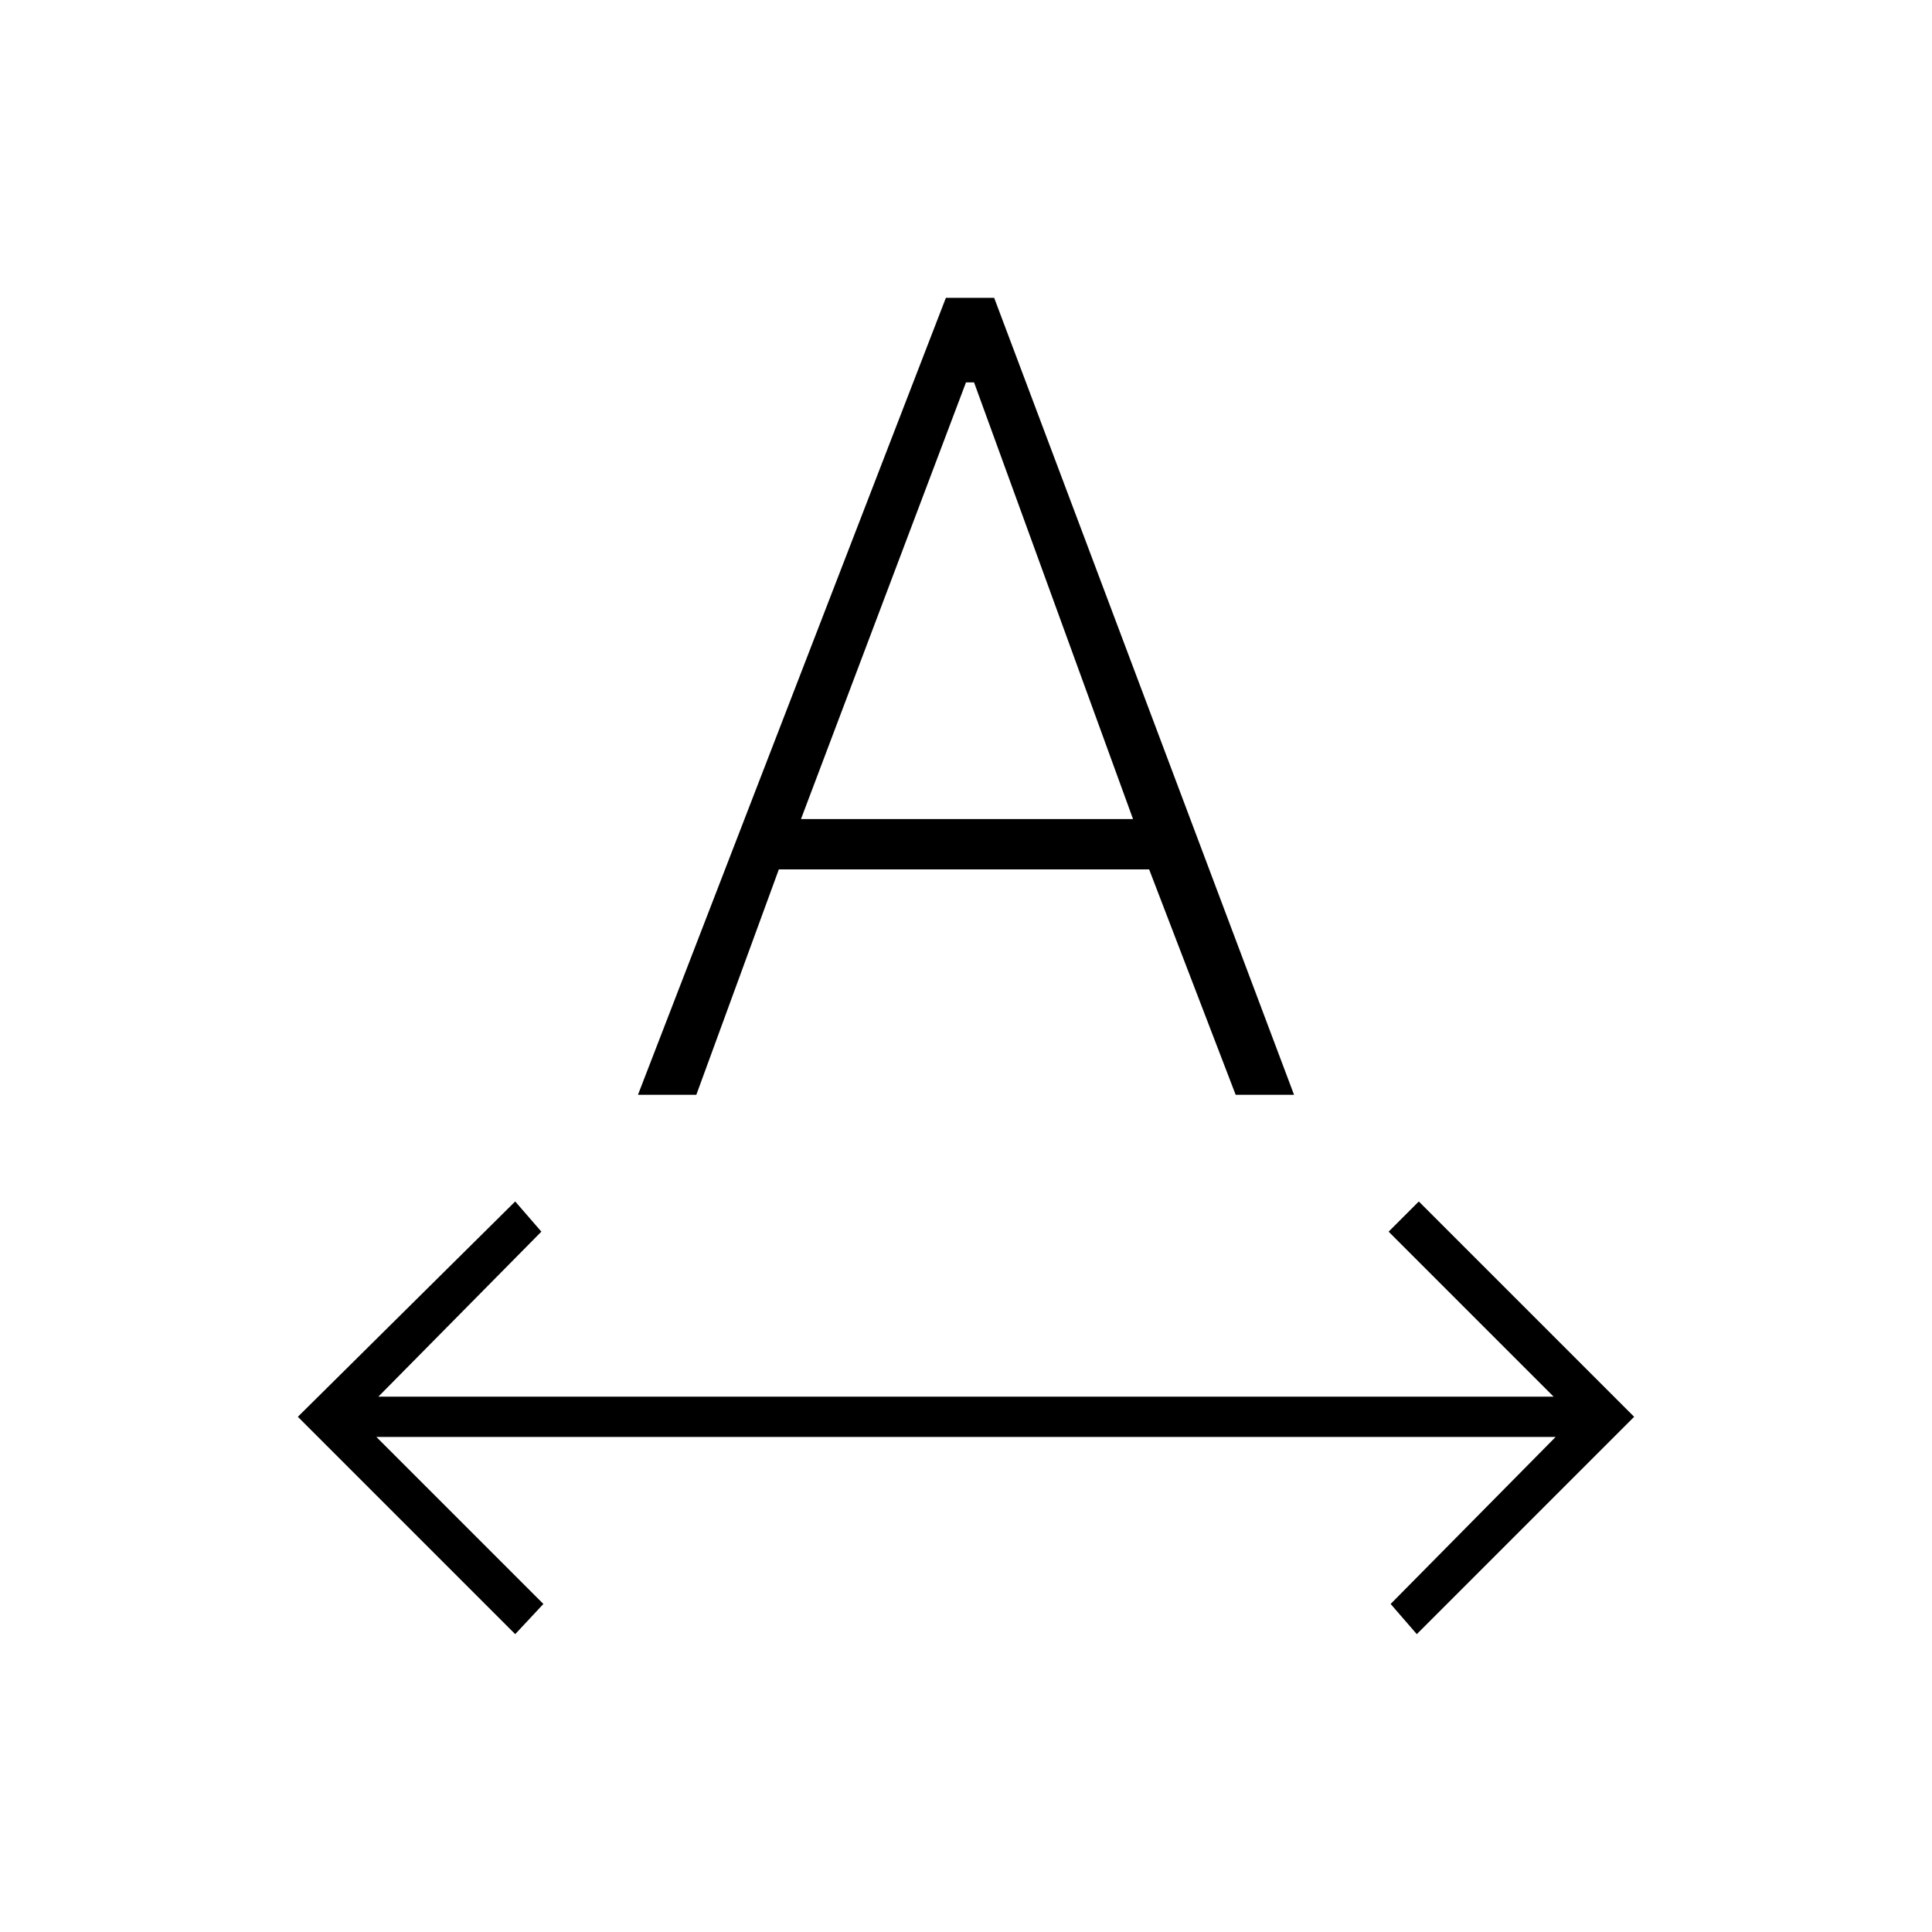 <svg xmlns="http://www.w3.org/2000/svg" height="20" viewBox="0 -960 960 960" width="20"><path d="M256-148 148-256l108-107 13 15-81 82h584l-82-82 15-15 107 107-108 108-13-15 82-83H187l83 83-14 15Zm61-268 153-396h24l149 396h-29l-43-112H387l-41 112h-29Zm81-137h165l-79-217h-4l-82 217Z"/></svg>